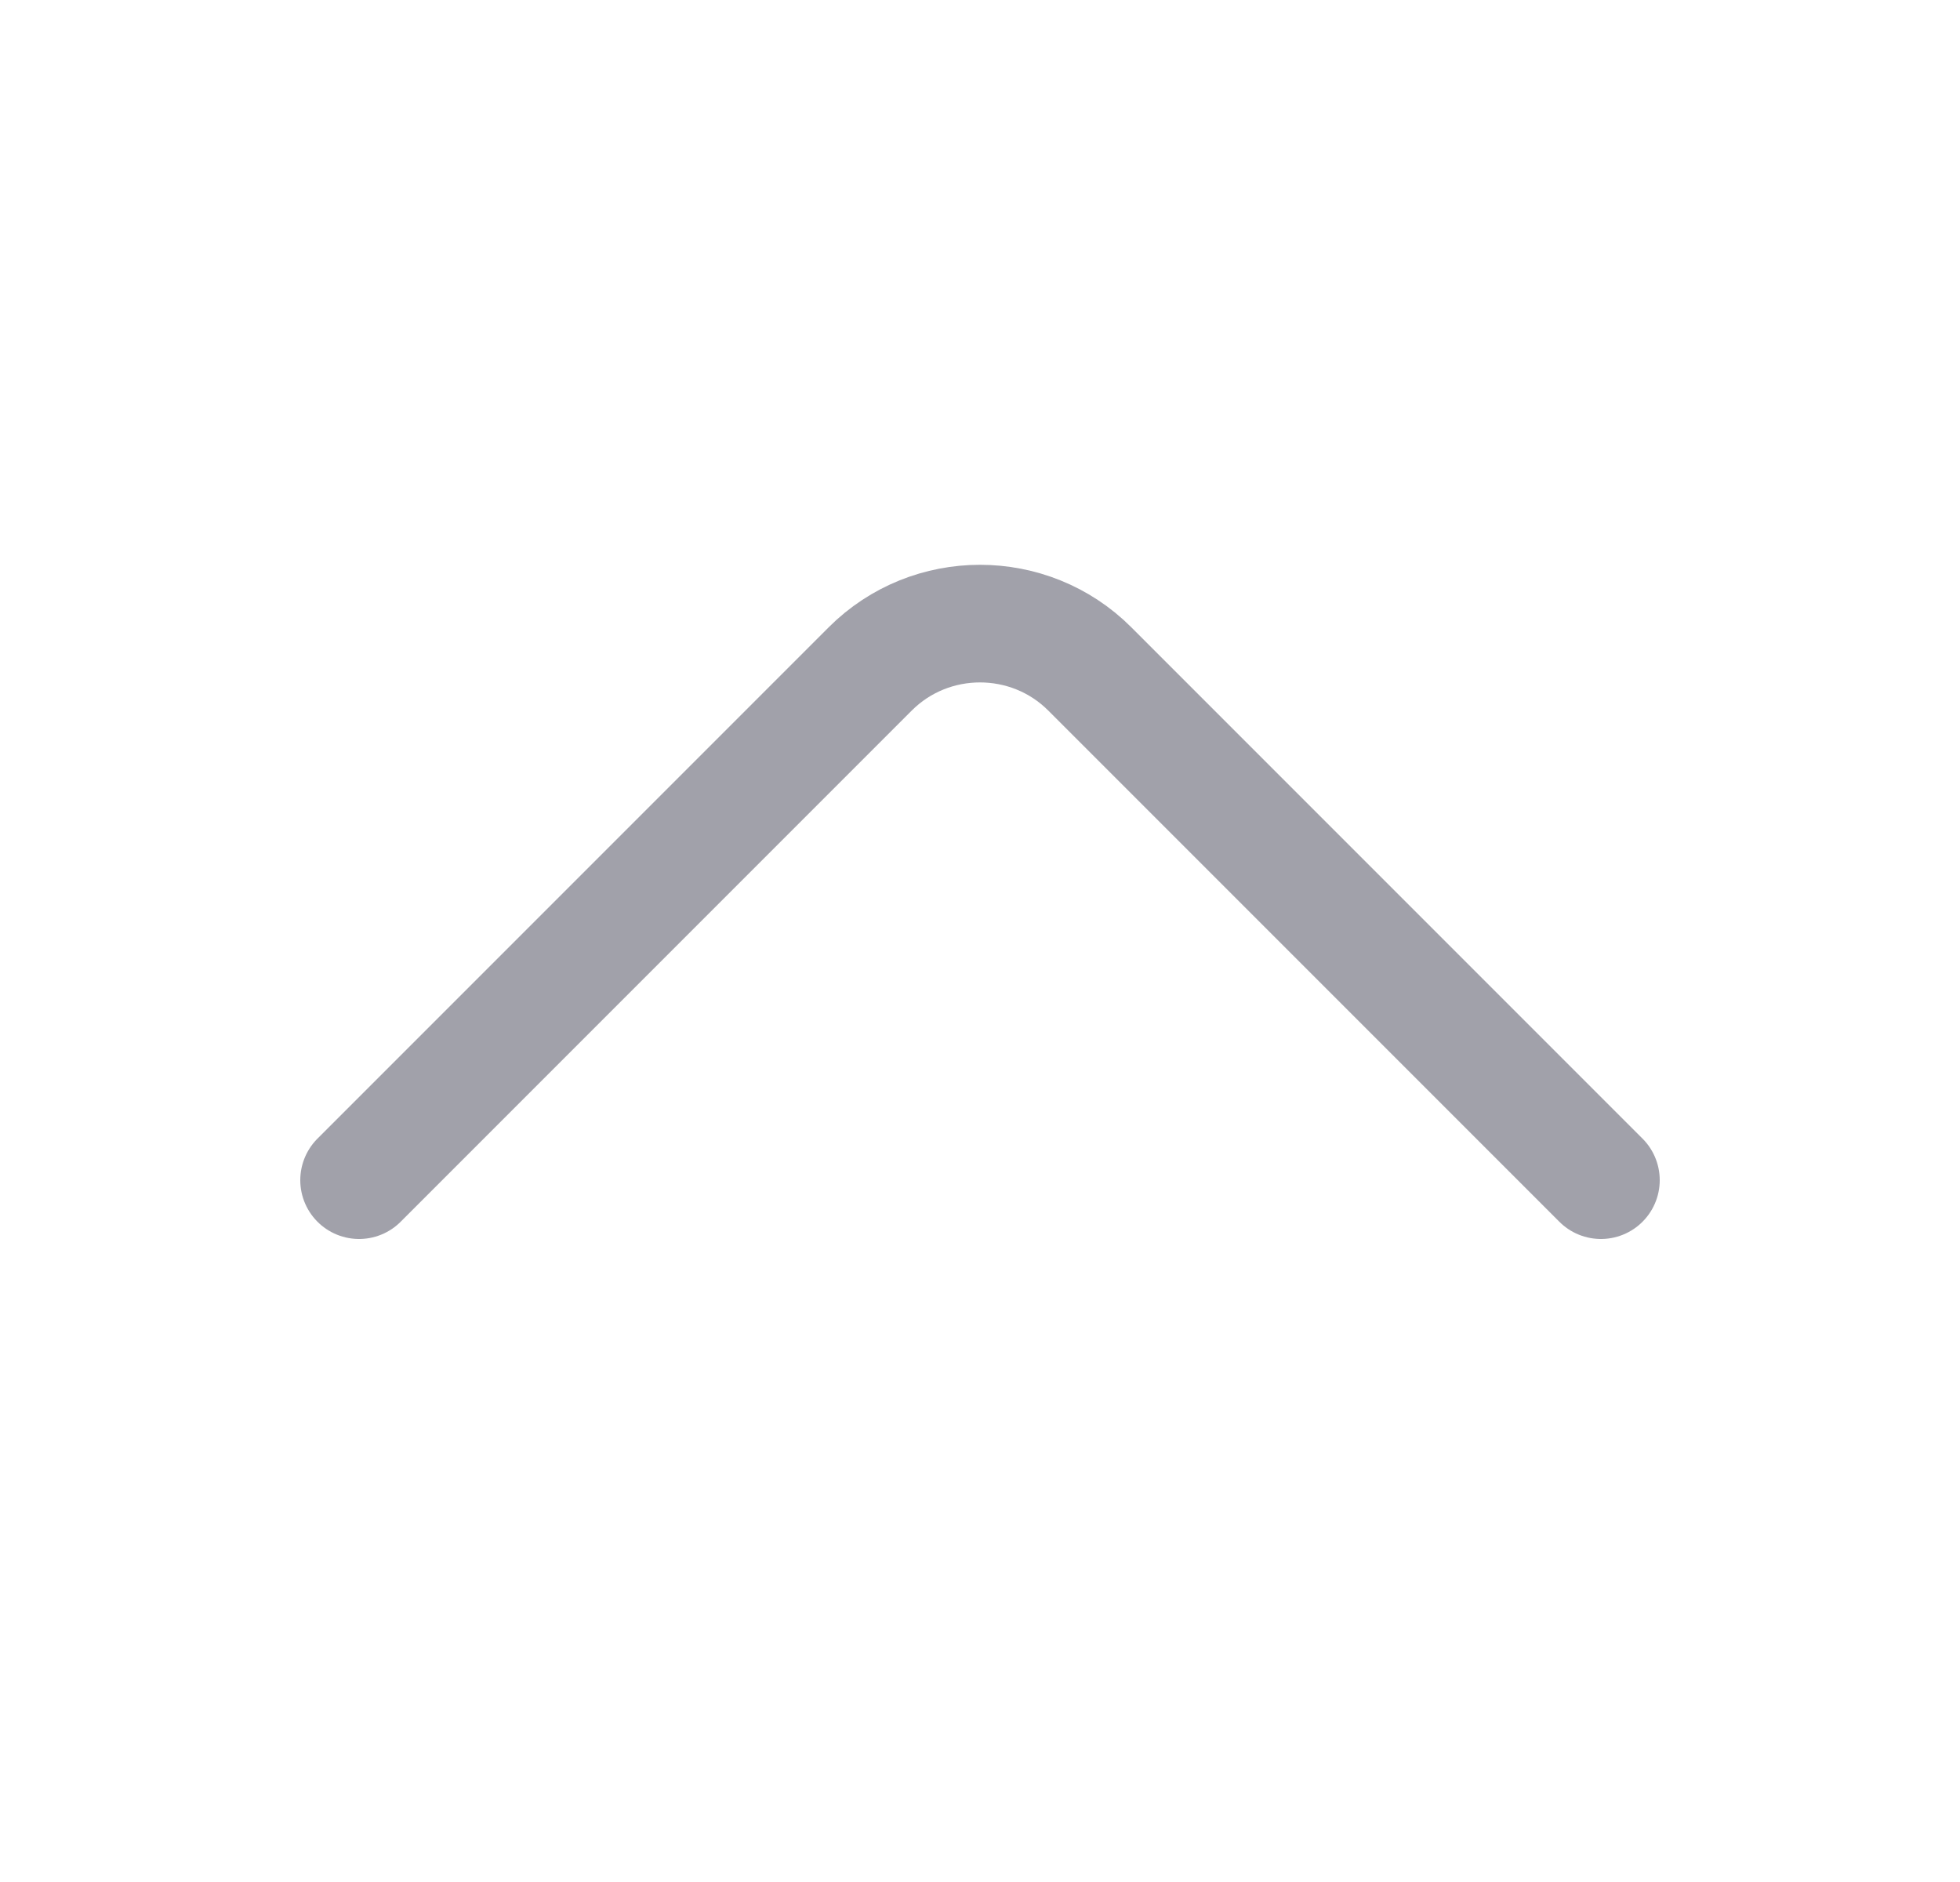 <svg width="25" height="24" viewBox="0 0 25 24" fill="none" xmlns="http://www.w3.org/2000/svg">
<path d="M20.42 15.05L13.9 8.53C13.13 7.76 11.87 7.76 11.1 8.53L4.58 15.05" stroke="#A1A1AA" stroke-width="1.5" stroke-miterlimit="10" stroke-linecap="round" stroke-linejoin="round"/>
</svg>
